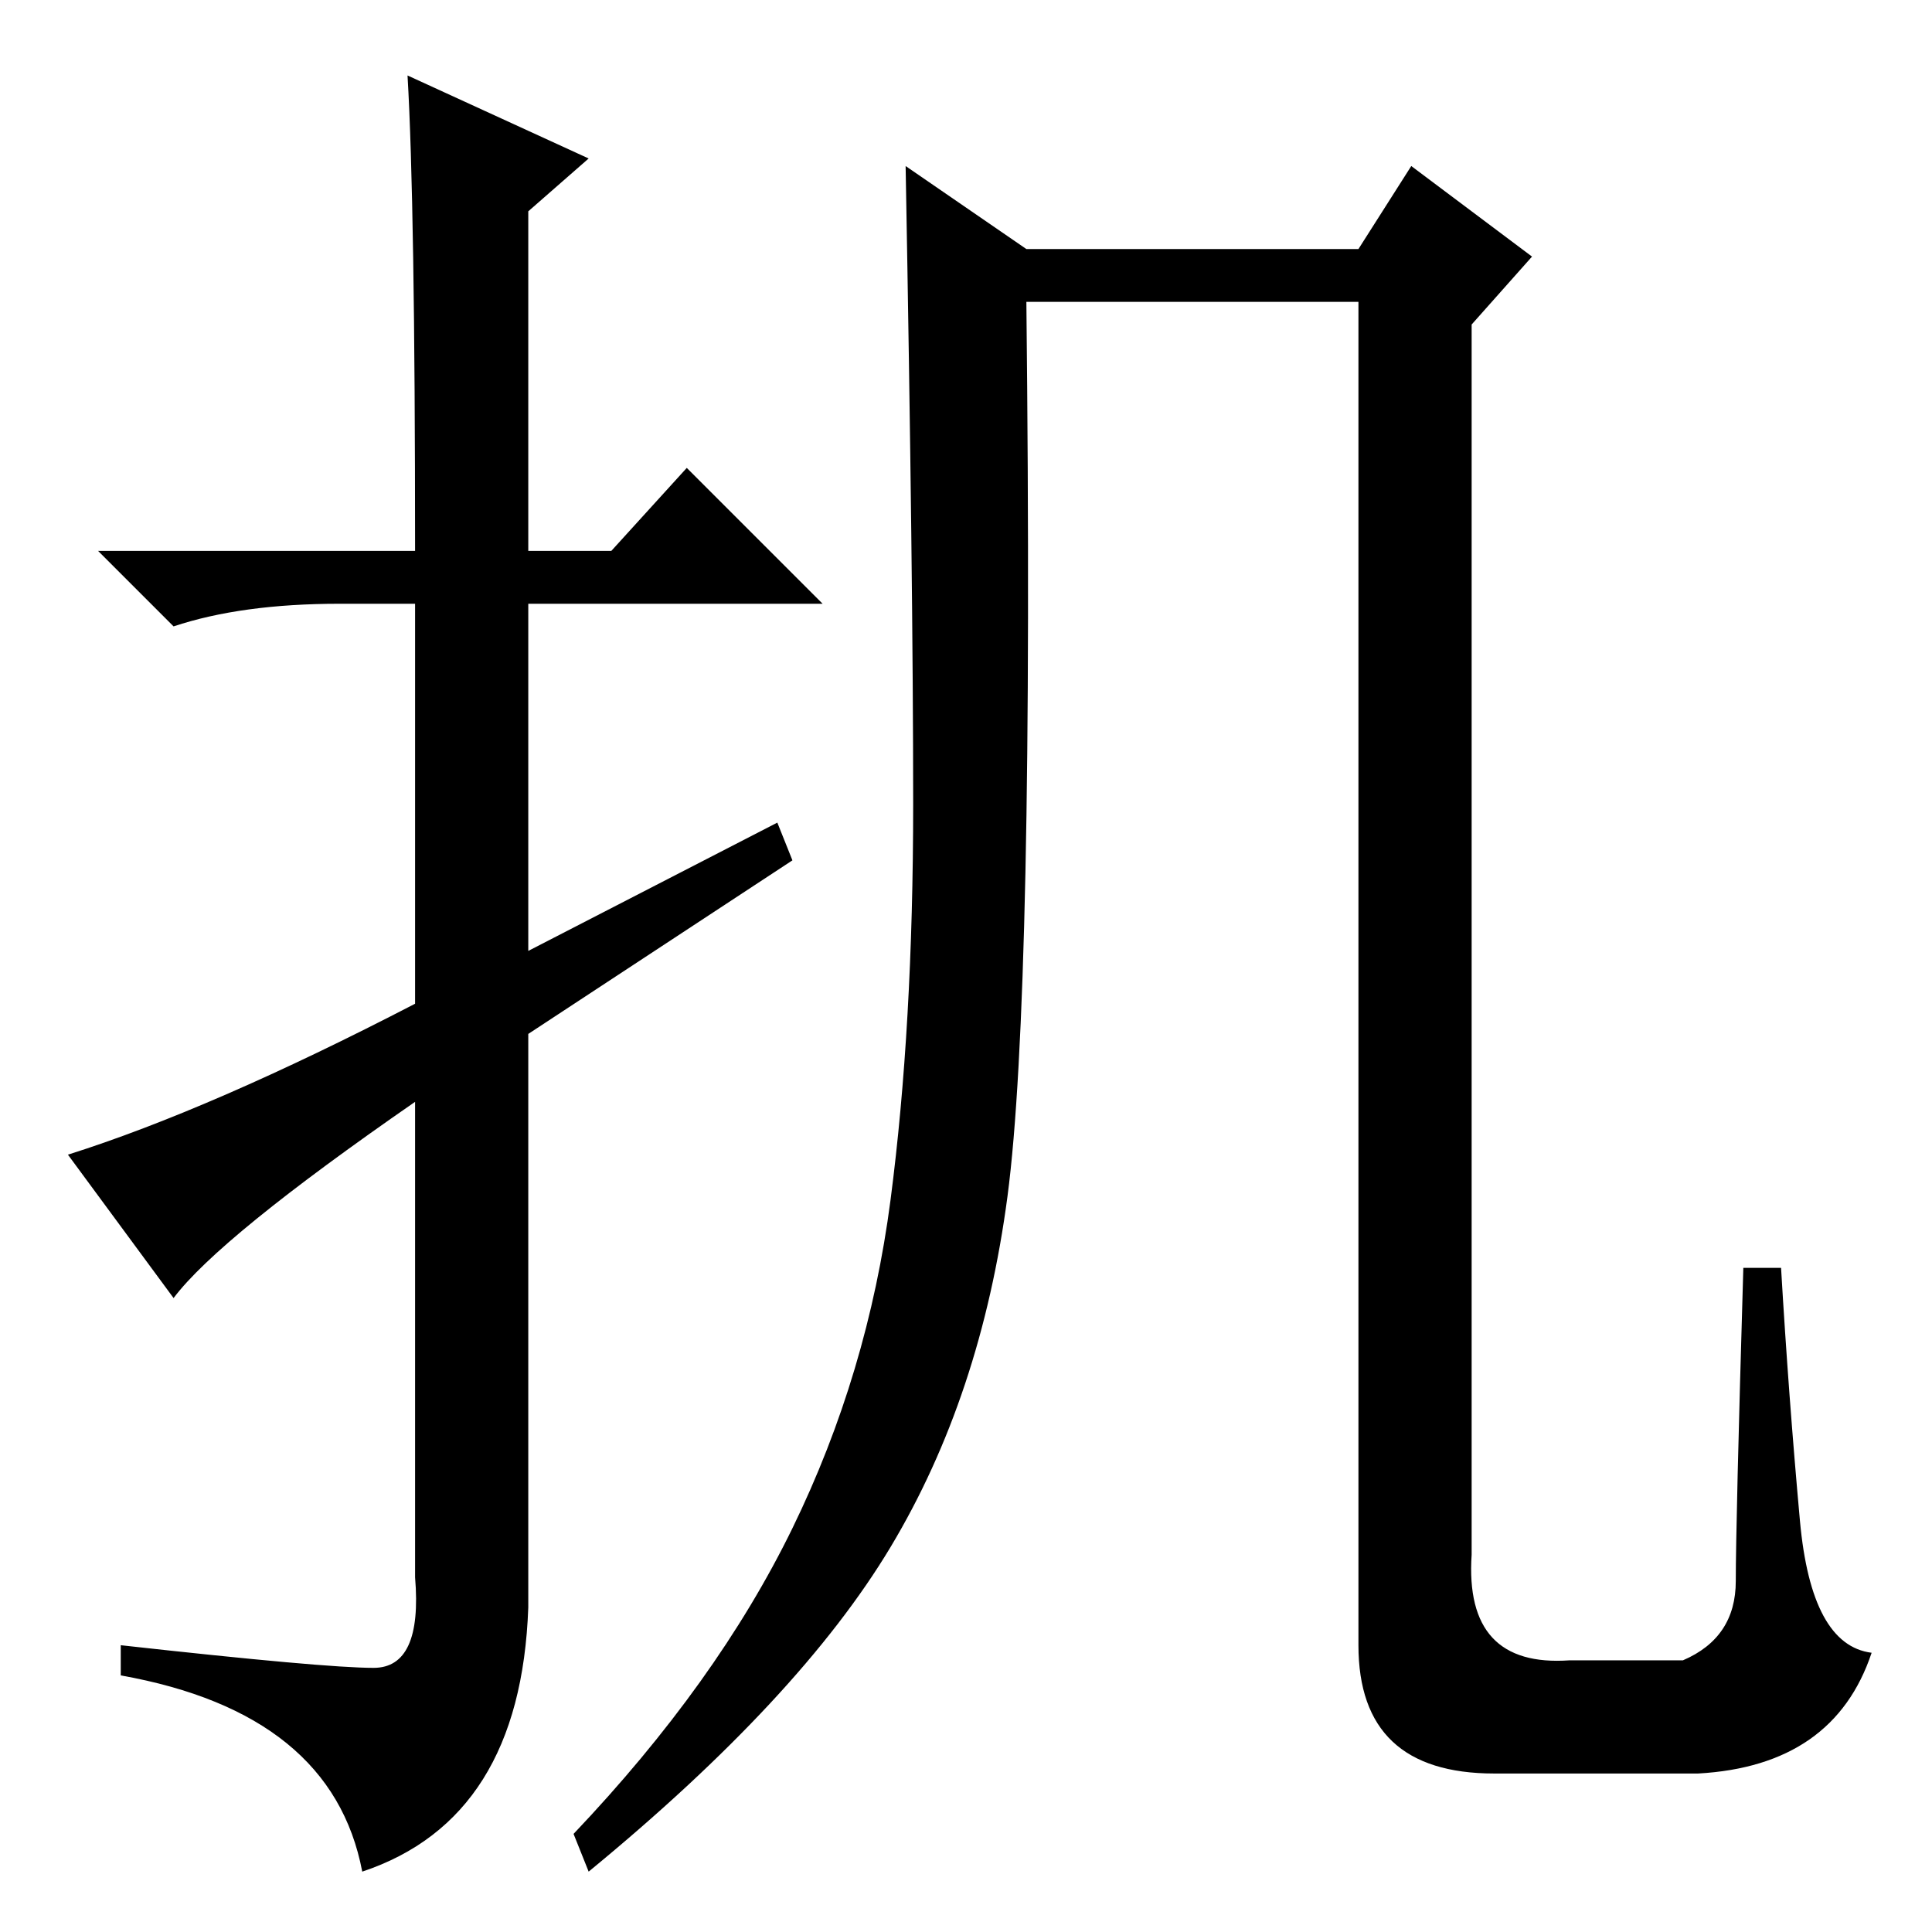 <?xml version="1.0" standalone="no"?>
<!DOCTYPE svg PUBLIC "-//W3C//DTD SVG 1.1//EN" "http://www.w3.org/Graphics/SVG/1.1/DTD/svg11.dtd" >
<svg xmlns="http://www.w3.org/2000/svg" xmlns:xlink="http://www.w3.org/1999/xlink" version="1.1" viewBox="0 -36 256 256">
  <g transform="matrix(1 0 0 -1 0 220)">
   <path fill="currentColor"
d="M105 53.5q10 20.5 13 43.5t3 52.5t-1 84.5l16 -11h44l7 11l16 -12l-8 -9v-163q-1 -15 13 -14h15q7 3 7 10.5t1 41.5h5q1 -17 2.5 -33.5t9.5 -17.5q-5 -15 -23 -16h-27q-18 0 -18 17v178h-44q1 -92 -2.5 -118.5t-15.5 -46.5t-40 -43l-2 5q19 20 29 40.5zM23 84l-14 19
q19 6 46 20v53h-10q-13 0 -22 -3l-10 10h42q0 46 -1 63l24 -11l-8 -7v-45h11l10 11l18 -18h-39v-46l33 17l2 -5l-35 -23v-76q-1 -28 -22 -35q-4 21 -32 26v4q27 -3 33.5 -3t5.5 12v63q-26 -18 -32 -26z" />
  </g>

</svg>
